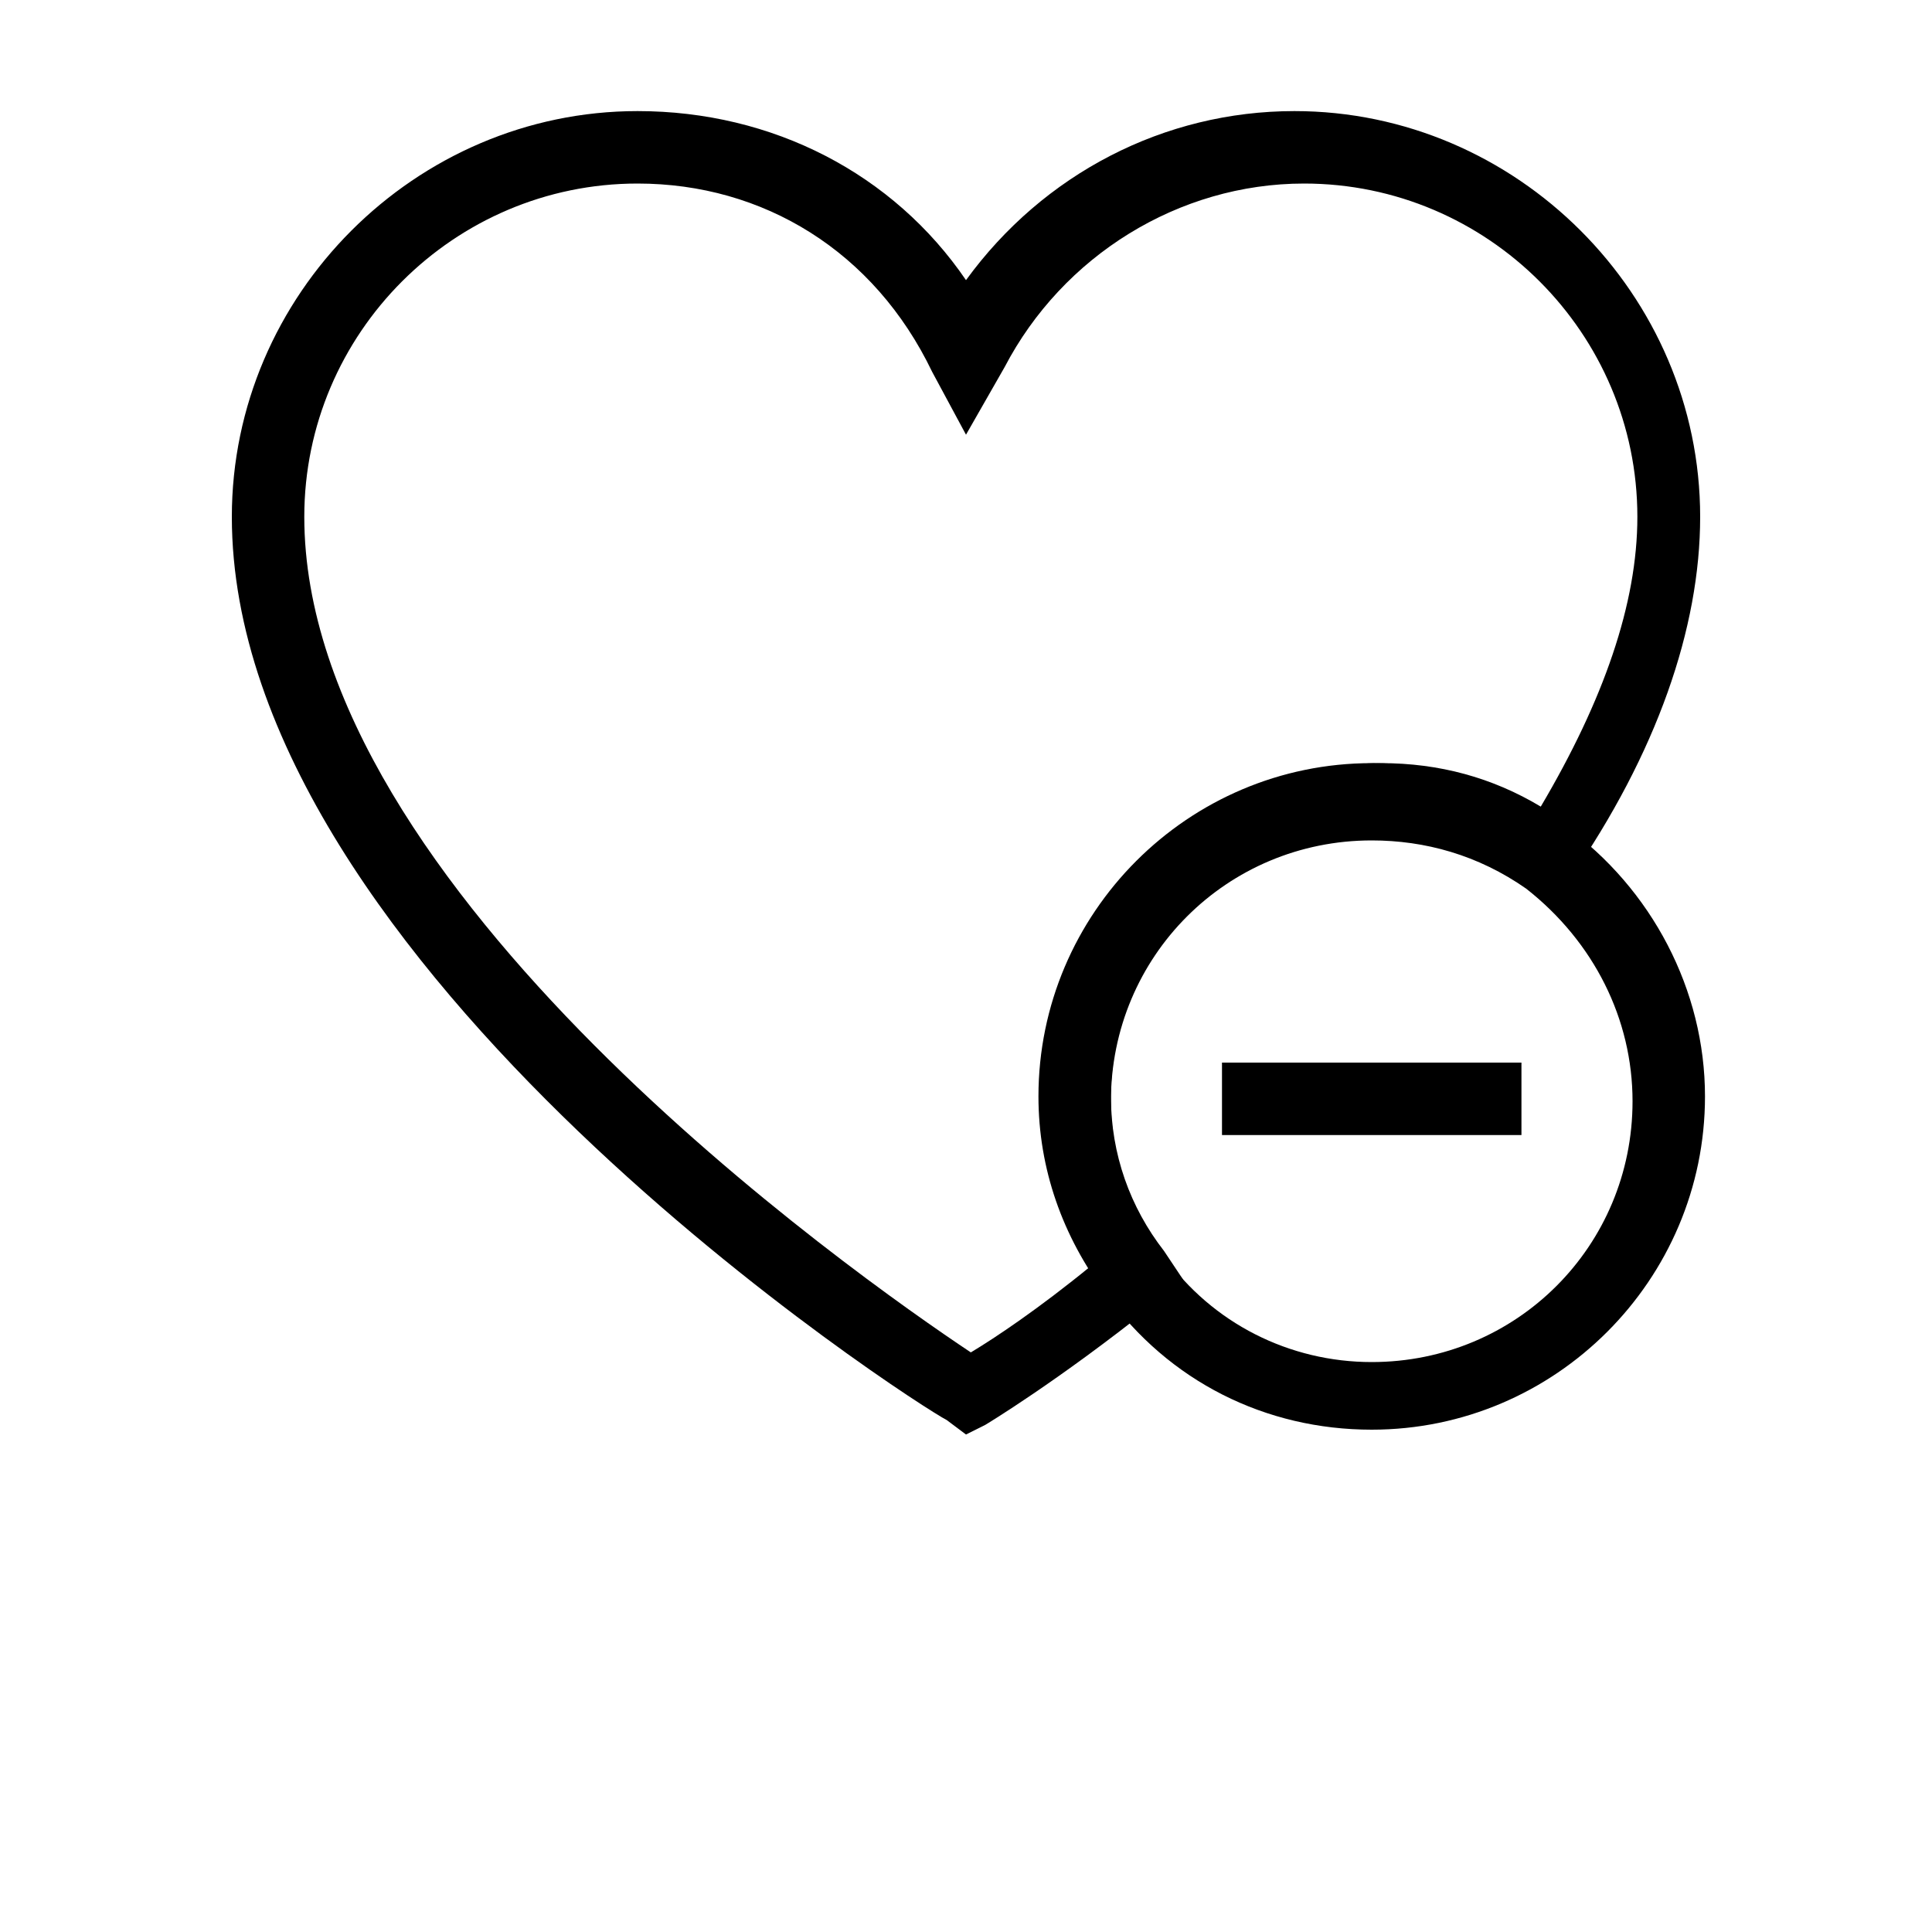 <?xml version="1.0" encoding="UTF-8"?>
<svg width="700pt" height="700pt" version="1.1" viewBox="0 0 700 700" xmlns="http://www.w3.org/2000/svg">
 <g>
  <path d="m350 519.75-7-5.25c-10.5-5.25-259-164.5-259-327.25 0-80.5 66.5-147 147-147 49 0 92.75 22.75 119 61.25 28-38.5 71.75-61.25 119-61.25 80.5 0 147 66.5 147 147 0 40.25-15.75 85.75-47.25 131.25l-7 10.5-10.5-8.75c-15.75-12.25-35-17.5-54.25-17.5-52.5 0-94.5 42-94.5 94.5 0 21 7 40.25 19.25 56l7 10.5-10.5 8.75c-35 28-61.25 43.75-61.25 43.75zm-119-453.25c-66.5 0-120.75 54.25-120.75 120.75 0 134.75 199.5 274.75 241.5 302.75 8.75-5.25 24.5-15.75 43.75-31.5-10.5-19.25-15.75-38.5-15.75-61.25 0-66.5 54.25-120.75 120.75-120.75 21 0 40.25 5.25 57.75 15.75 22.75-38.5 35-73.5 35-105 0-66.5-54.25-120.75-120.75-120.75-45.5 0-87.5 26.25-108.5 66.5l-14 24.5-12.25-22.75c-21-43.75-61.25-68.25-106.75-68.25z"/>
  <path d="m497 518c-38.5 0-73.5-17.5-96.25-49-15.75-21-24.5-45.5-24.5-71.75 0-66.5 54.25-120.75 120.75-120.75 24.5 0 49 7 70 22.75 31.5 22.75 50.75 59.5 50.75 98 0 66.5-54.25 120.75-120.75 120.75zm0-213.5c-52.5 0-94.5 42-94.5 94.5 0 21 7 40.25 19.25 56 17.5 24.5 45.5 38.5 75.25 38.5 52.5 0 94.5-42 94.5-94.5 0-29.75-14-57.75-38.5-77-17.5-12.25-36.75-17.5-56-17.5z"/>
  <path d="m442.75 385h108.5v26.25h-108.5z"/>
 </g>
</svg>
